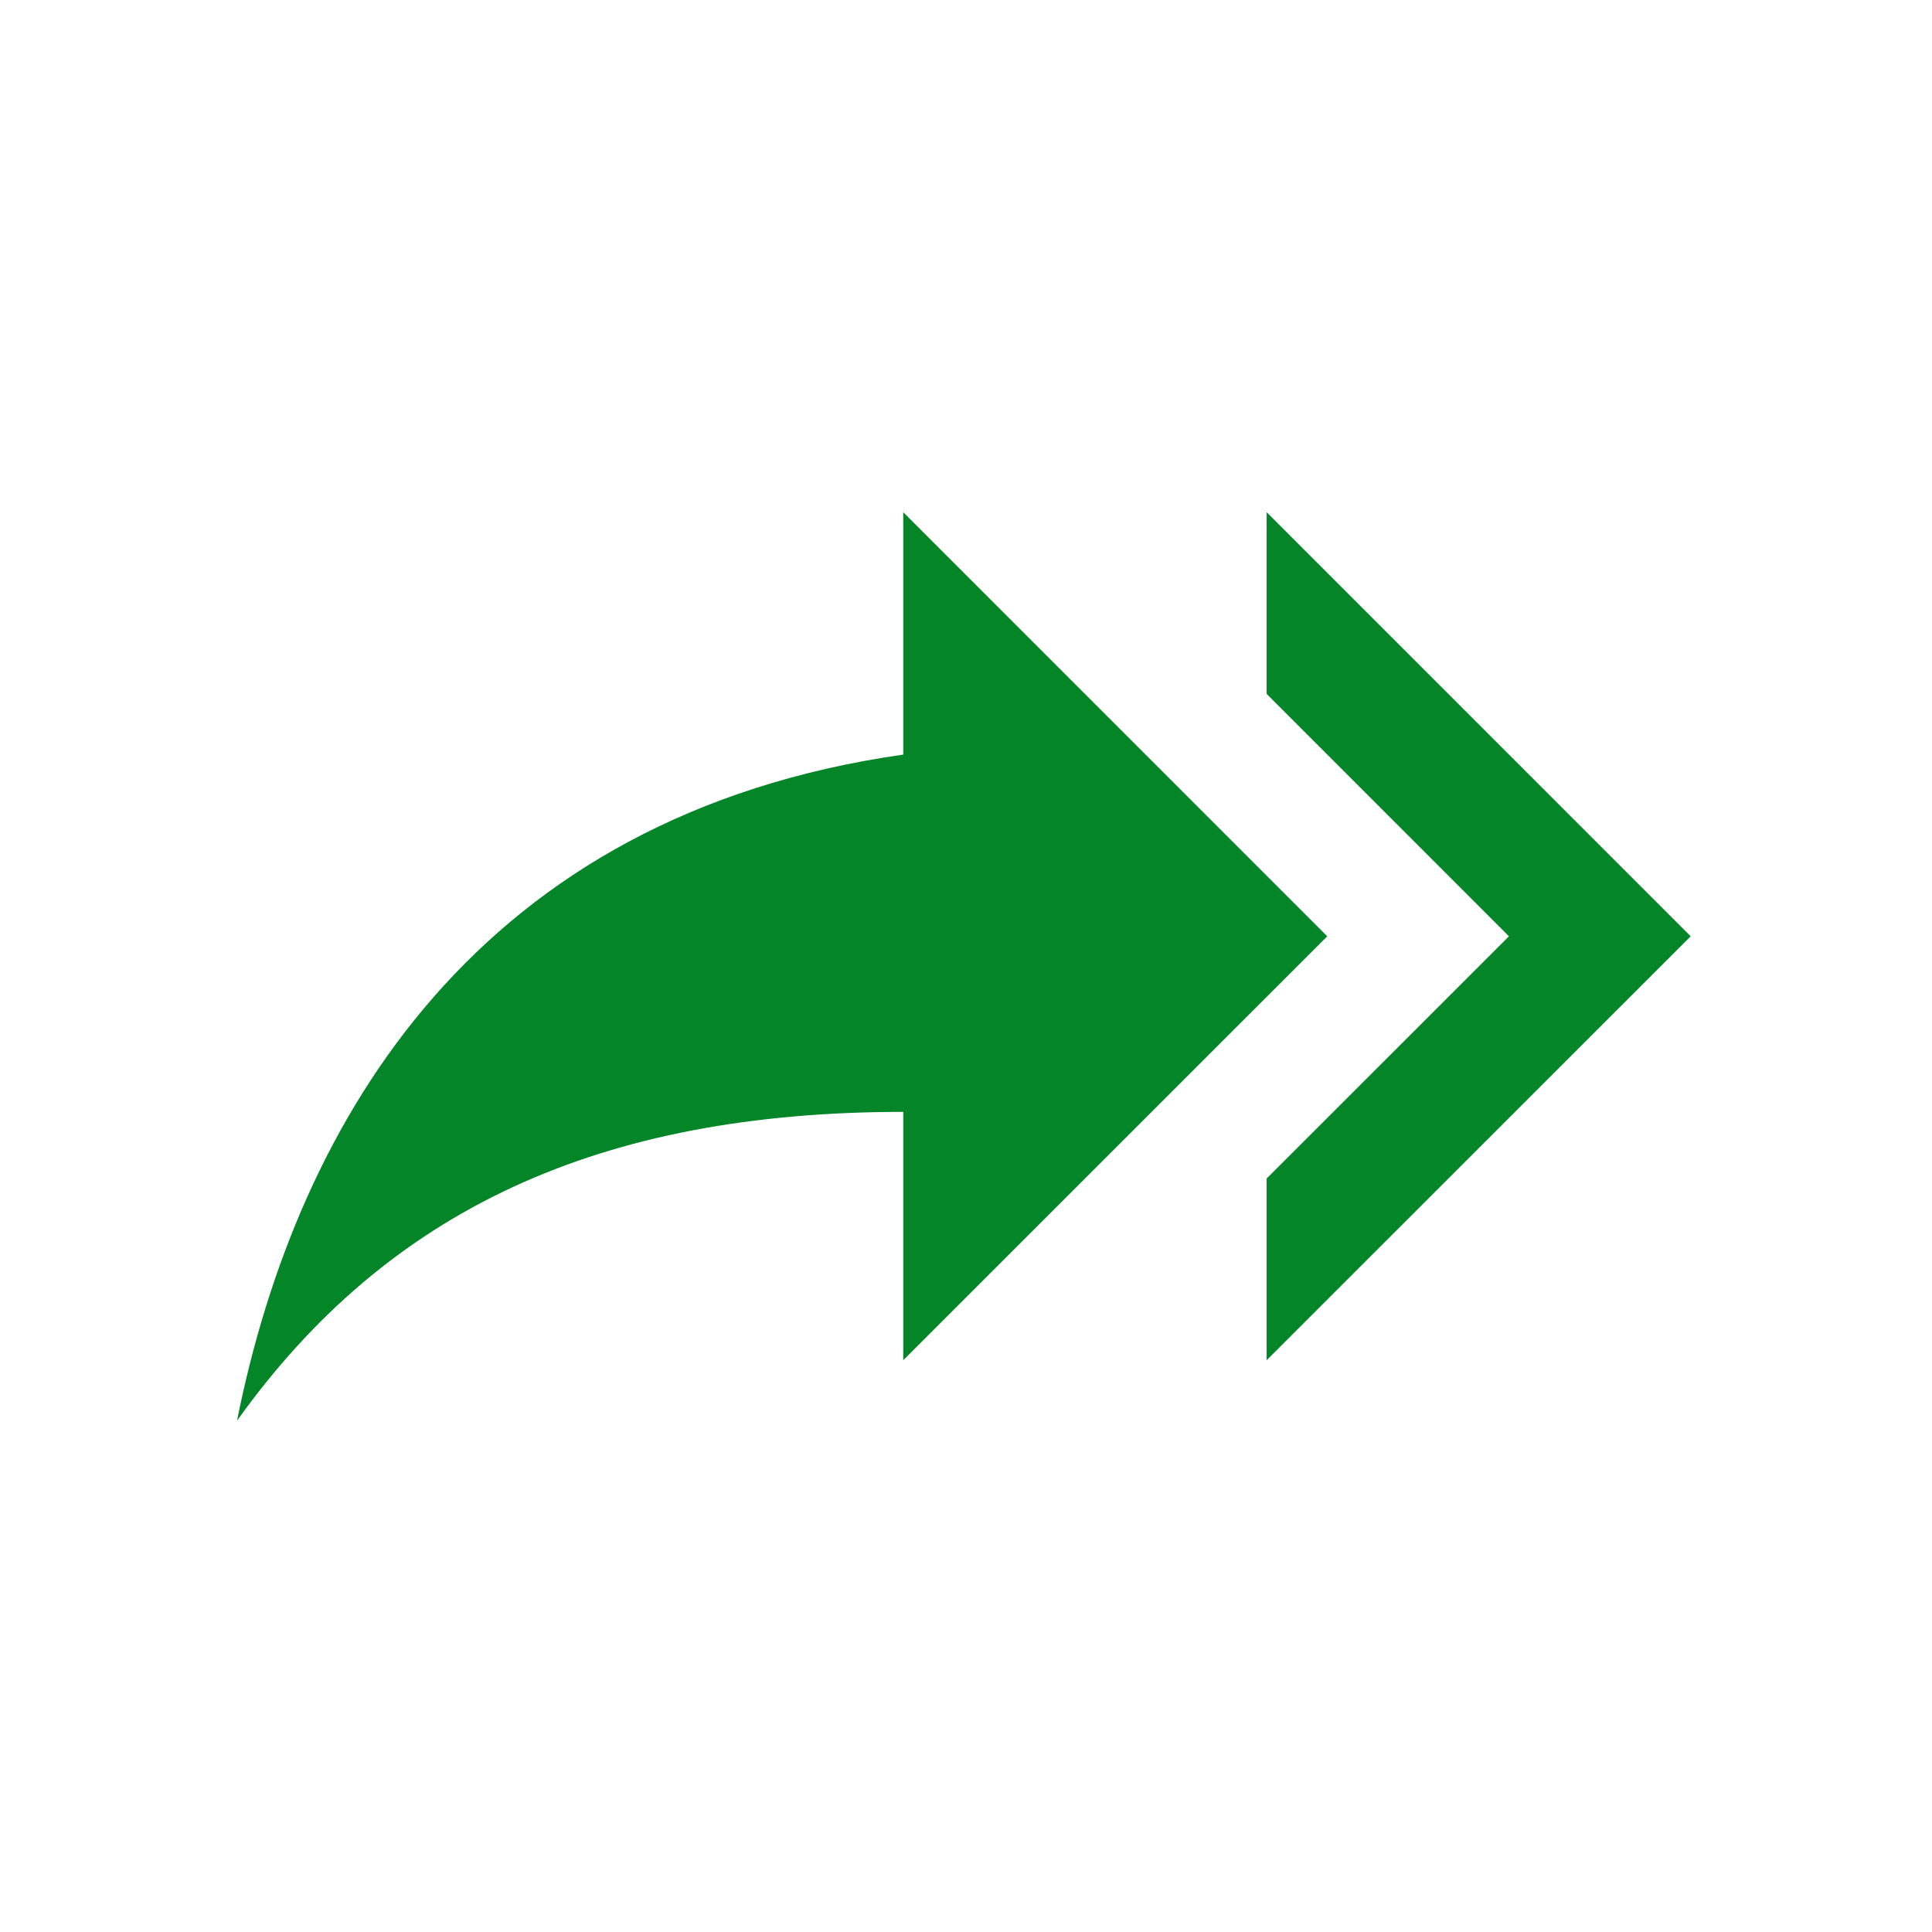 <?xml version="1.0" standalone="no"?><!DOCTYPE svg PUBLIC "-//W3C//DTD SVG 1.1//EN" "http://www.w3.org/Graphics/SVG/1.1/DTD/svg11.dtd"><svg t="1706630817090" class="icon" viewBox="0 0 1024 1024" version="1.1" xmlns="http://www.w3.org/2000/svg" p-id="44096" xmlns:xlink="http://www.w3.org/1999/xlink" width="16" height="16"><path d="M799.77 496.256l-128.42 128.374v96.317l224.742-224.691-224.742-224.778v96.302l128.42 128.476z m-321.034-96.307C254.003 432.026 157.696 592.563 125.624 753.019c80.225-112.302 192.62-163.702 353.111-163.702v131.63l224.737-224.691-224.737-224.778v128.471" p-id="44097" fill="#048528"></path></svg>